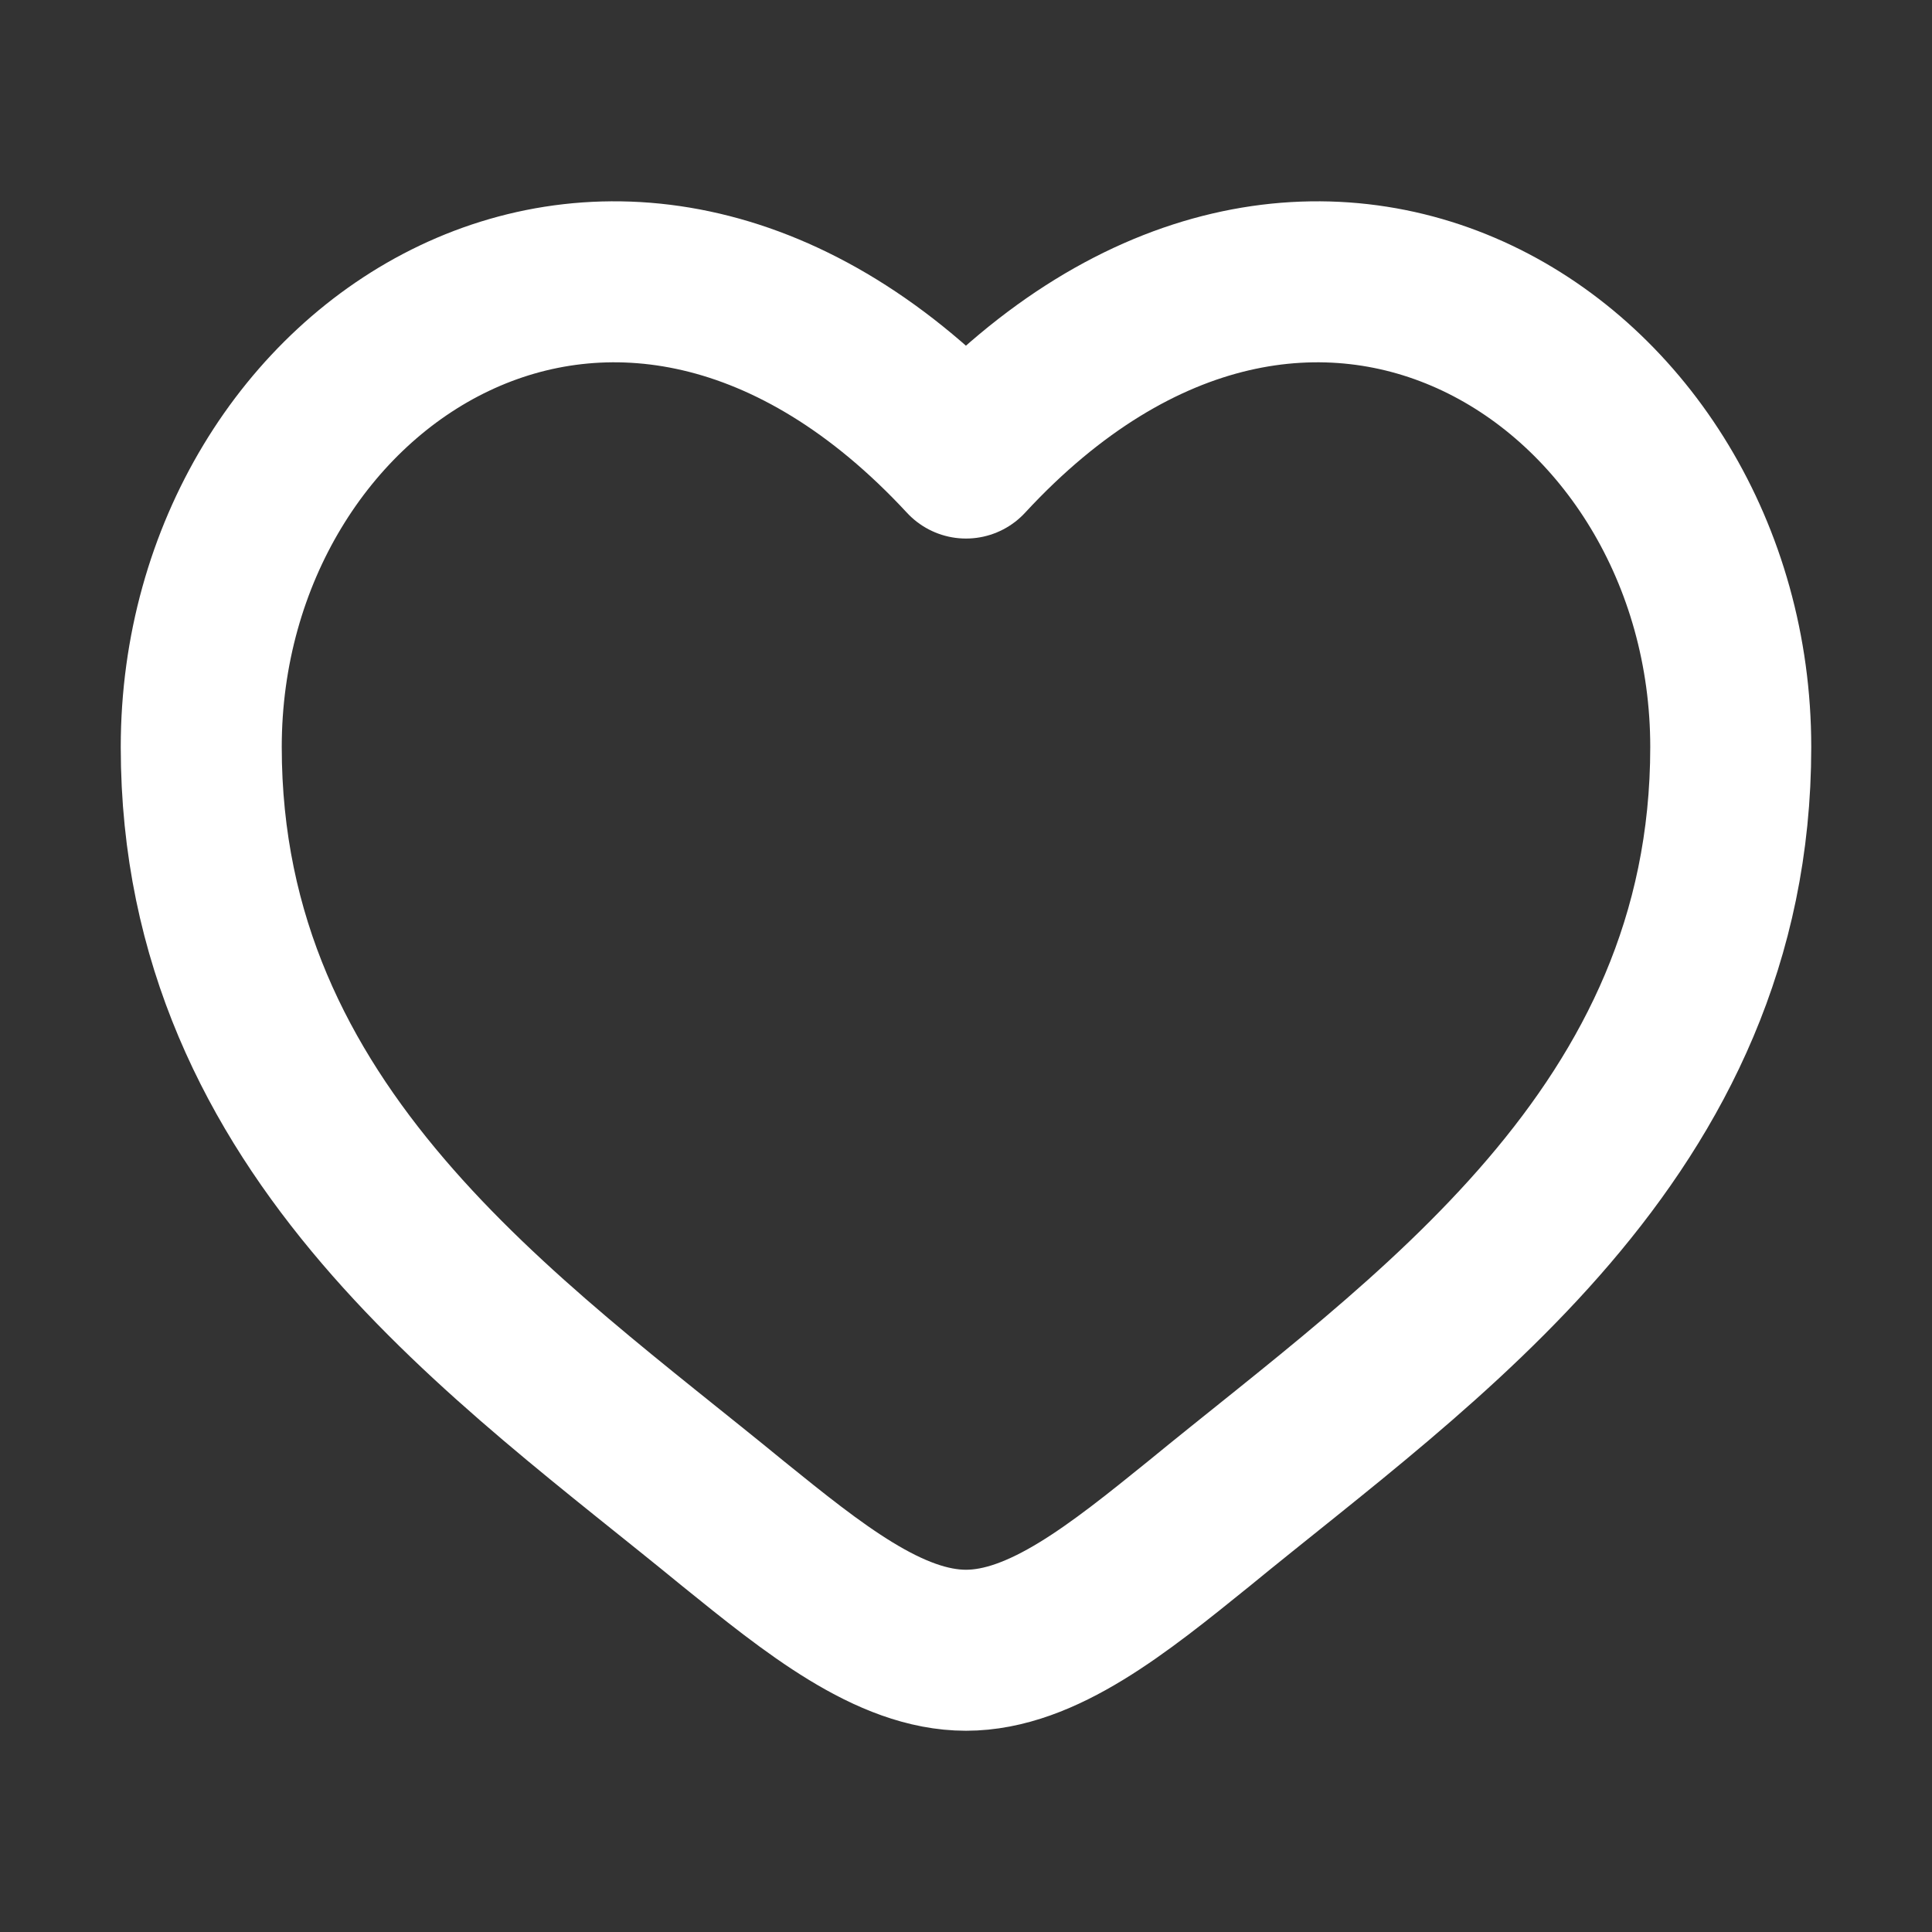 <svg xmlns="http://www.w3.org/2000/svg" fill="none" viewBox="0 0 24 24">
  <rect x="0" y="0" width="24" height="24" fill="#333333" stroke="none"/>
  <path stroke="#fff" stroke-linecap="round" stroke-width="2" d="M12 5.69C7.72 1.07 2.5 4.48 2.5 9.28s3.82 7.36 6.61 9.65c.99.8 1.94 1.57 2.89 1.57M12 5.69c4.27-4.62 9.5-1.21 9.5 3.59s-3.82 7.36-6.61 9.65c-.99.8-1.94 1.57-2.89 1.57"/>
</svg>
